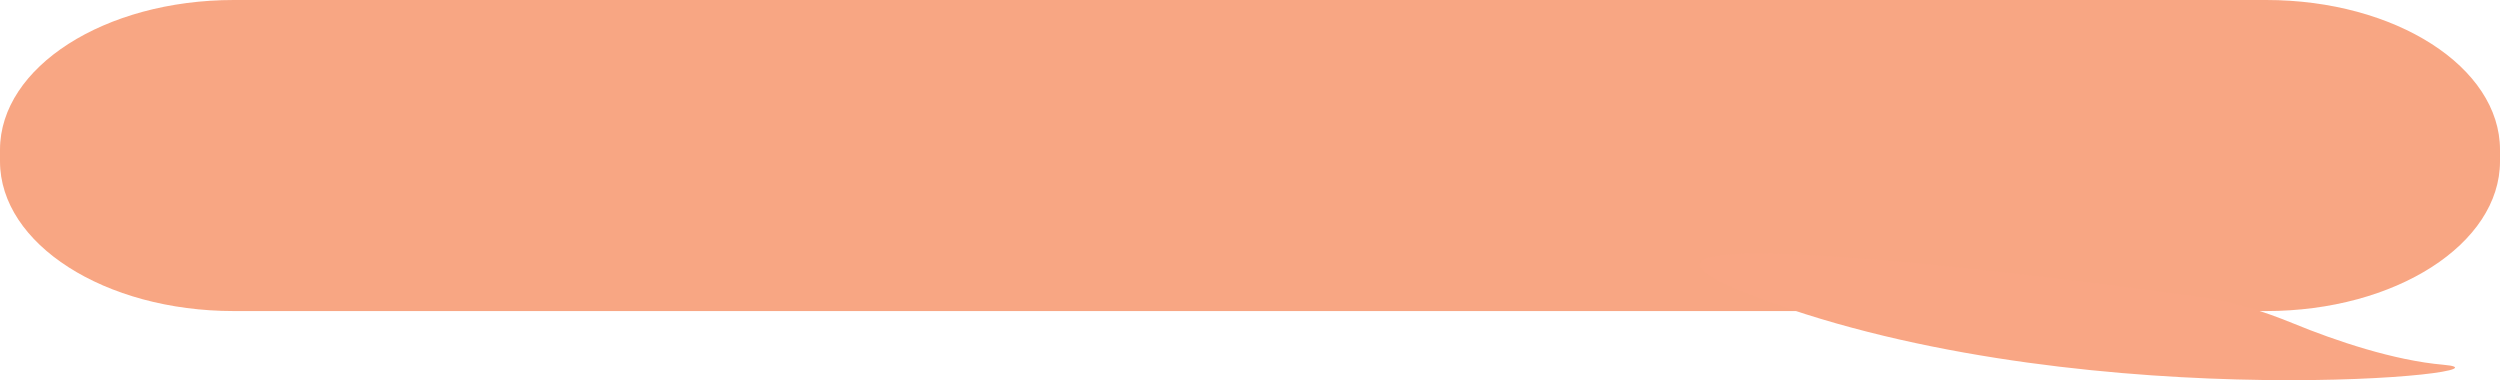 <svg width="434" height="66" viewBox="0 0 434 66" fill="none" xmlns="http://www.w3.org/2000/svg">
<path d="M393.41 0H40.59C18.173 0 0 11.641 0 26V28C0 42.359 18.173 54 40.59 54H393.41C415.827 54 434 42.359 434 28V26C434 11.641 415.827 0 393.41 0Z" fill="#F78C5F" fill-opacity="0.77"/>
<path d="M424.192 63.325C415.602 62.582 405.502 59.183 398.138 56.158C393.021 54.056 387.515 52.306 381.57 51.492C334.79 45.09 266.12 37.89 308.121 52.755C364.12 72.575 439.465 64.647 424.192 63.325Z" fill="#F9A684"/>
</svg>
